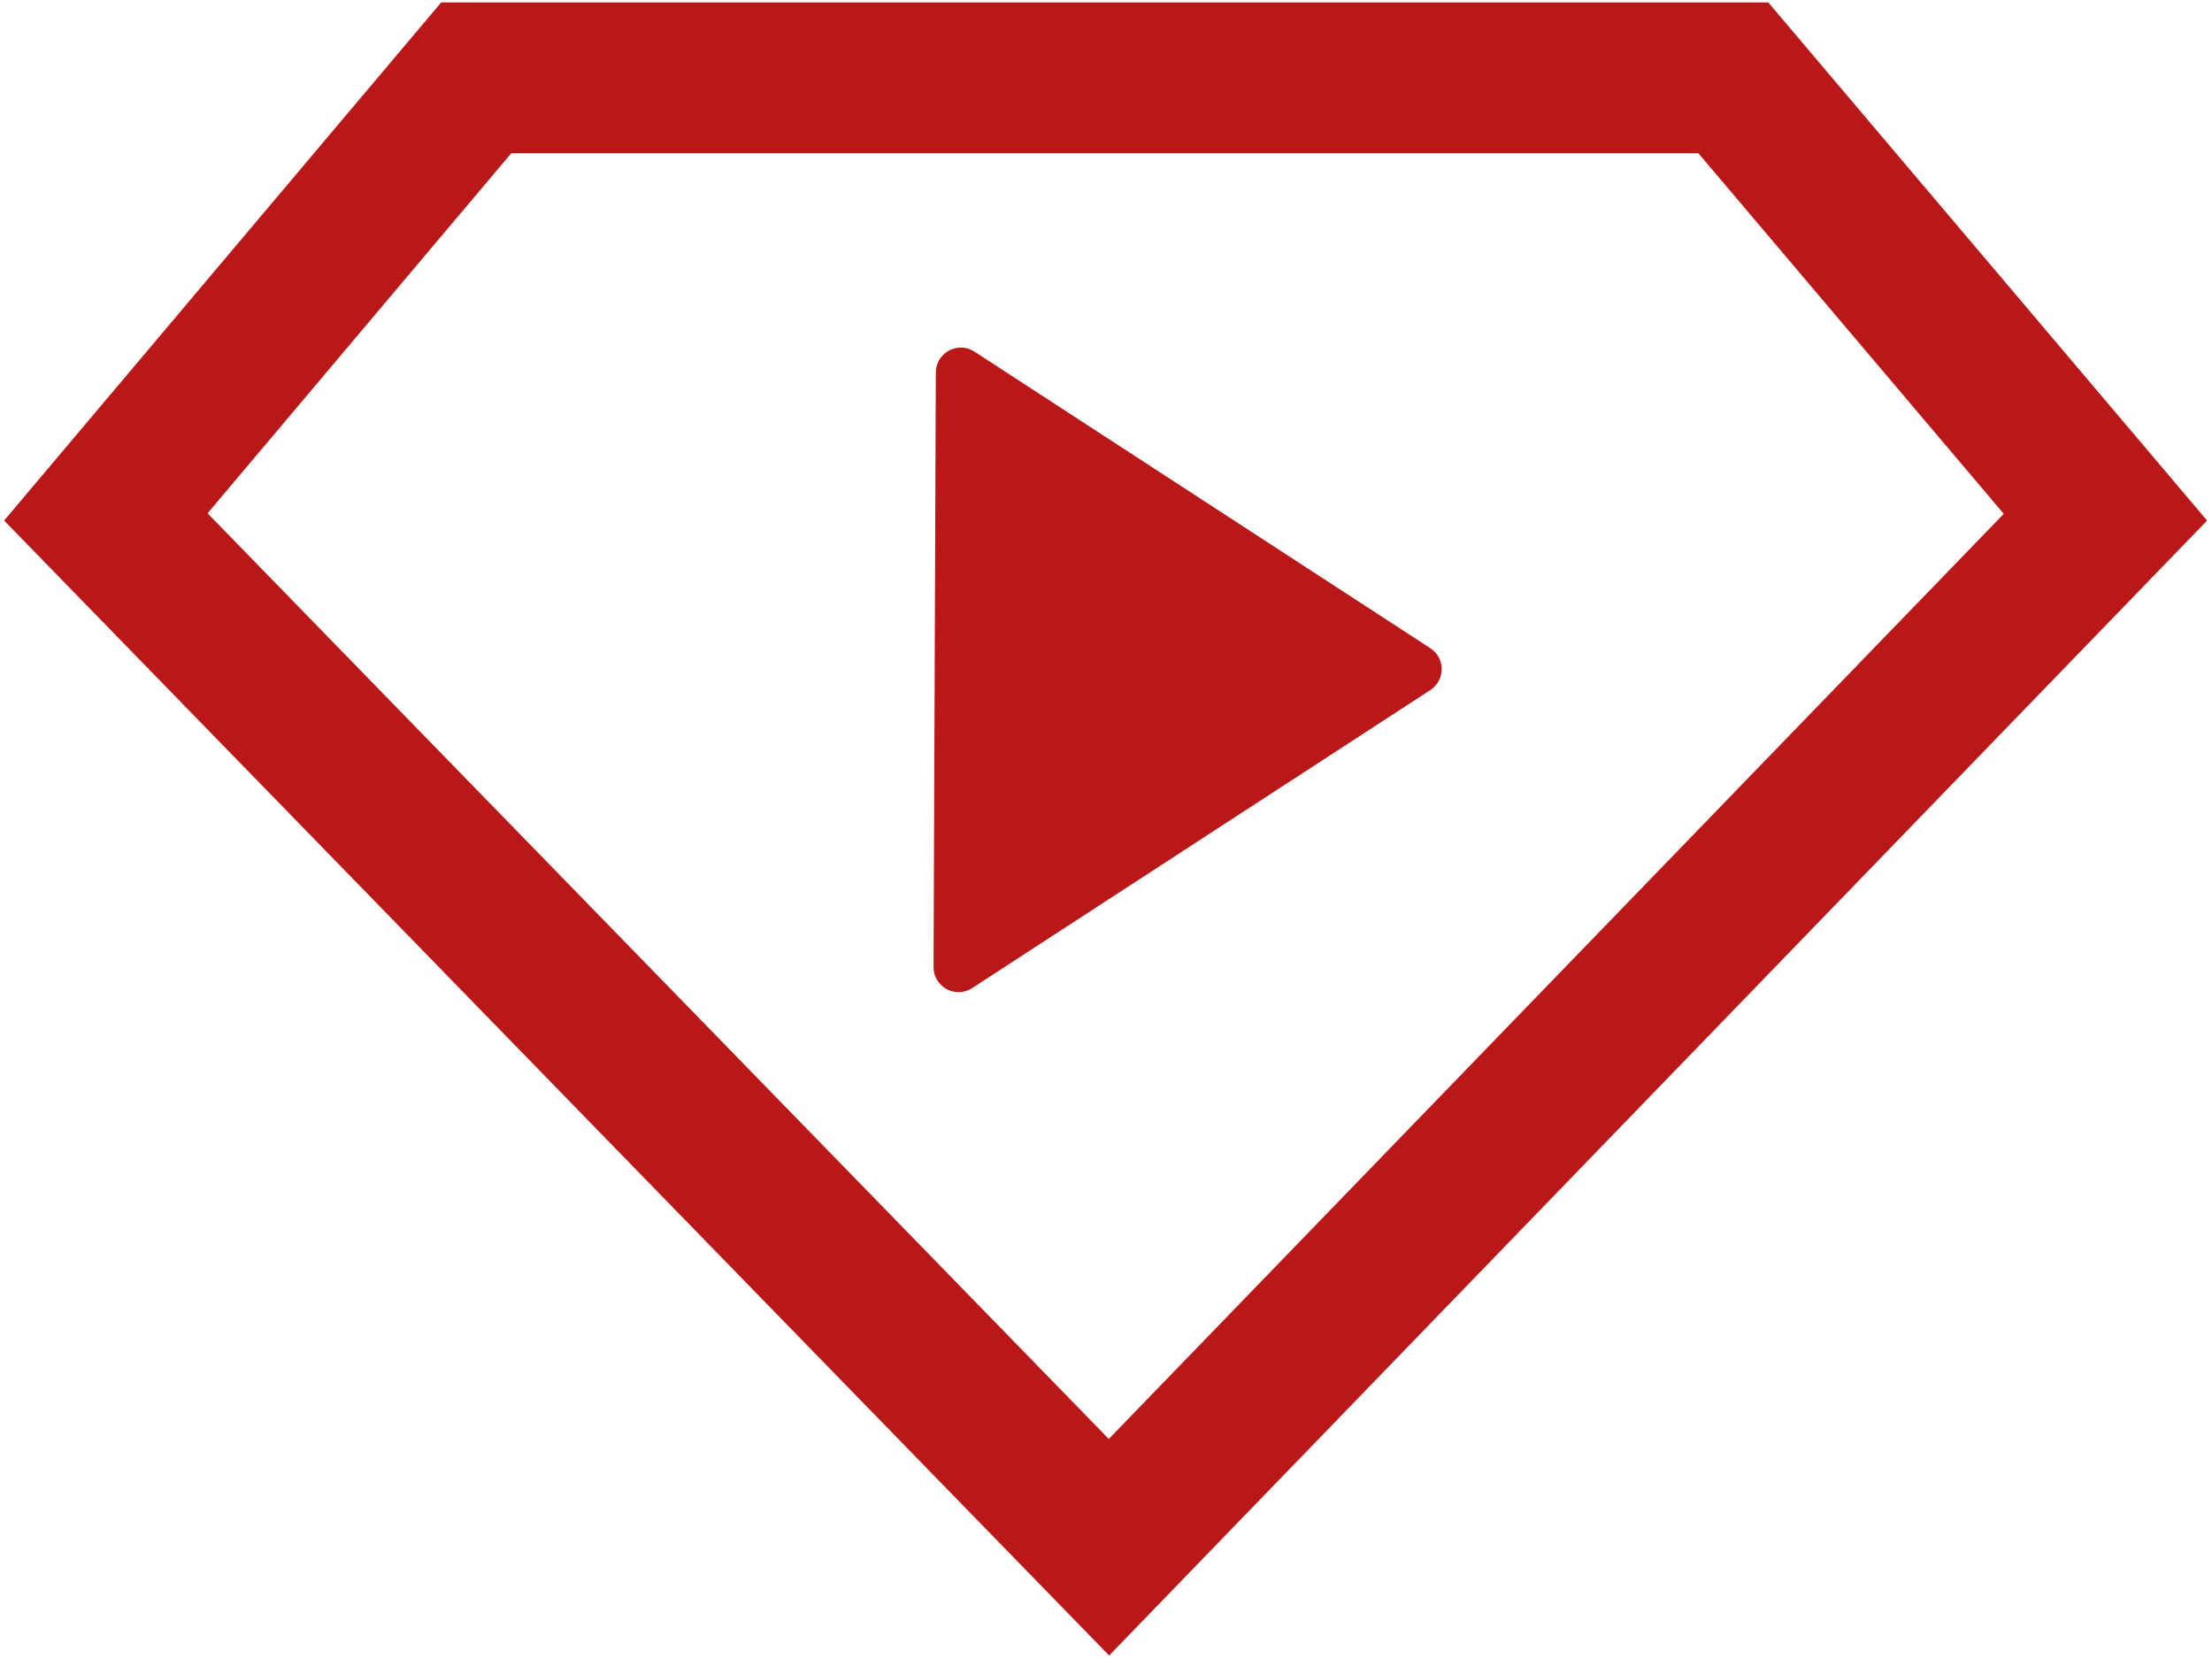 <svg width="396" height="297" viewBox="0 0 396 297" fill="none" xmlns="http://www.w3.org/2000/svg">
<path d="M256.057 123.546L174.048 176.887C171.062 178.829 167.112 176.677 167.126 173.114L167.533 66.689C167.546 63.141 171.482 61.016 174.456 62.951L256.057 116.036C258.773 117.803 258.773 121.78 256.057 123.546Z" fill="#BA1818"/>
<path d="M310.305 13.932L376.923 92.589L198.531 276.993L18.948 92.541L85.258 13.932H310.305Z" stroke="#BA1818" stroke-width="27"/>
</svg>
